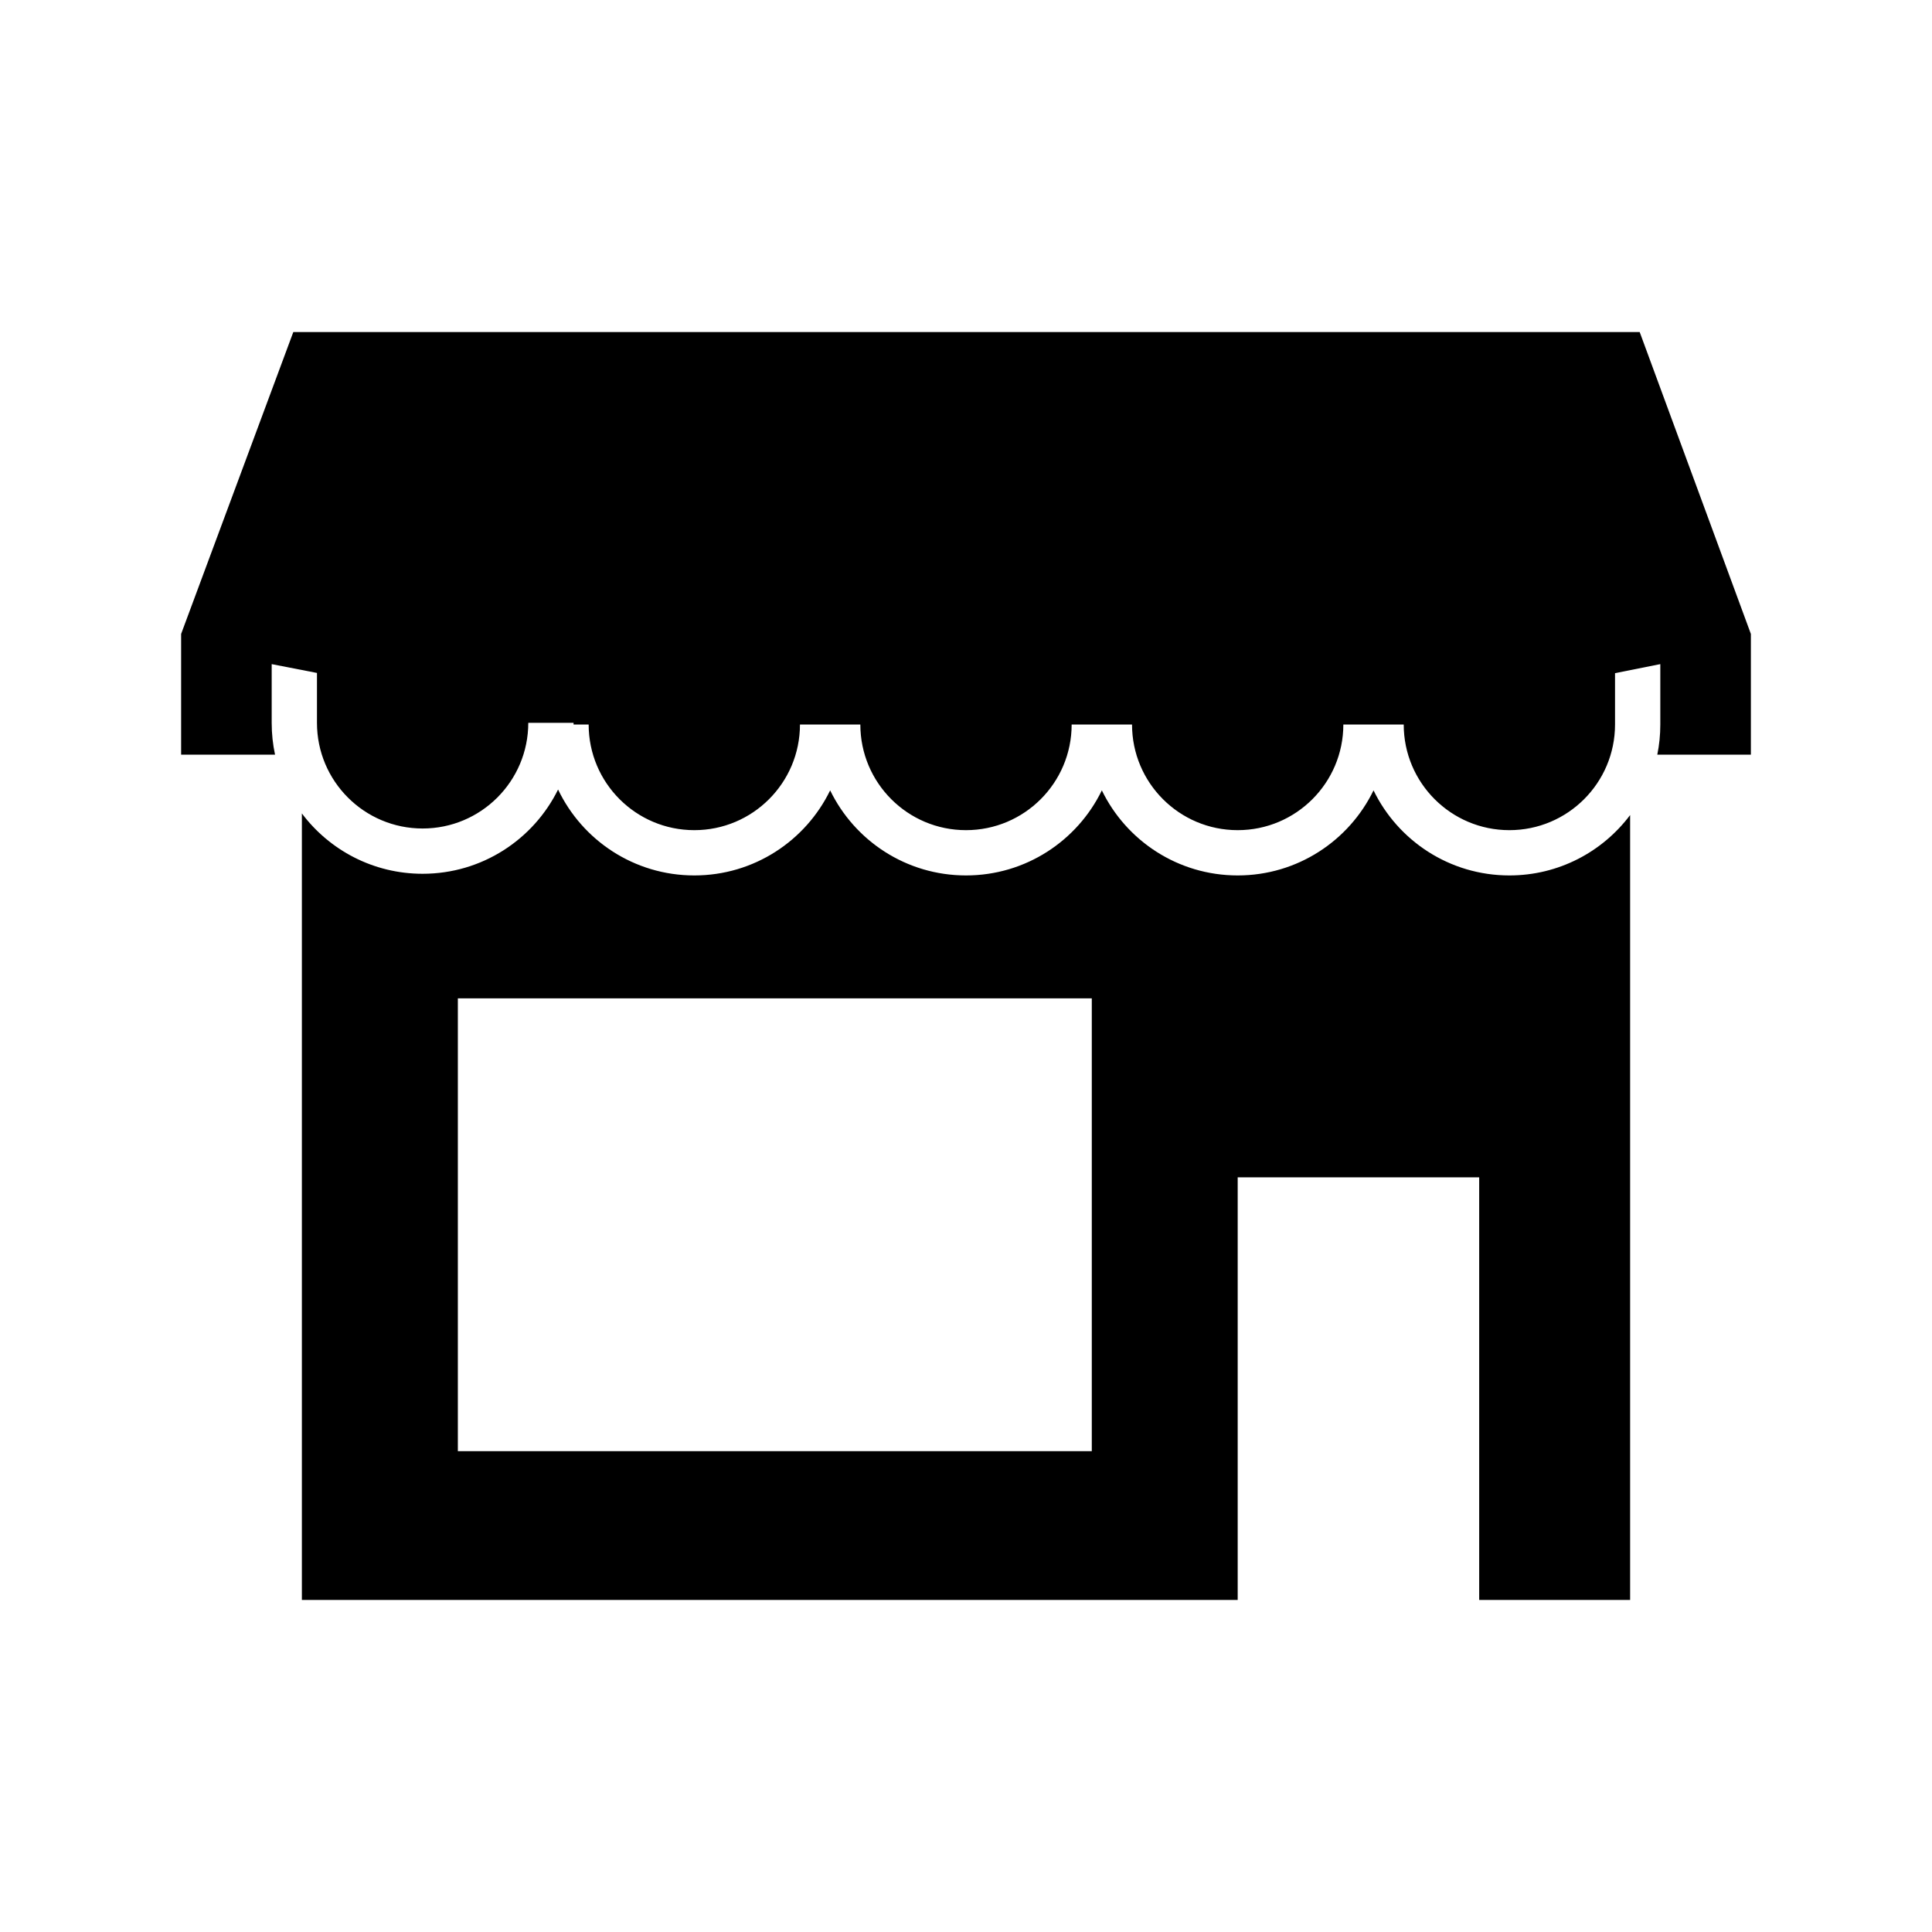 <?xml version="1.0" encoding="UTF-8"?>
<svg width="64px" height="64px" viewBox="0 0 64 64" version="1.1" xmlns="http://www.w3.org/2000/svg" xmlns:xlink="http://www.w3.org/1999/xlink">
    <!-- Generator: Sketch 52.6 (67491) - http://www.bohemiancoding.com/sketch -->
    <title>buildings-store</title>
    <desc>Created with Sketch.</desc>
    <g id="buildings-store" stroke="none" stroke-width="1" fill="none" fill-rule="evenodd">
        <path d="M54.9,25 C54.966,24.677 55,24.342 55,24 L55,22 L53.5,22.3 L53.5,24 C53.5,25.933 51.933,27.5 50,27.5 C48.067,27.5 46.5,25.933 46.5,24 L44.5,24 C44.5,25.933 42.933,27.5 41,27.5 C39.067,27.5 37.5,25.933 37.5,24 L35.5,24 C35.5,25.933 33.933,27.5 32,27.5 C30.067,27.5 28.5,25.933 28.5,24 L26.5,24 C26.5,25.933 24.933,27.5 23,27.5 C21.067,27.5 19.5,25.933 19.5,24 L19,24 C19,23.982 19,23.963 19,23.945 L17.5,23.945 C17.5,25.878 15.933,27.445 14,27.445 C12.067,27.445 10.5,25.878 10.5,23.945 L10.5,22.292 L9,22 L9,23.945 C9,24.307 9.038,24.66 9.111,25 L6,25 L6,21 L9.716,11 L54.317,11 L58,21 L58,25 L54.9,25 Z M54,27 L54,53 L49,53 L49,39 L41,39 L41,53 L10,53 L10,26.946 C10.912,28.16 12.364,28.945 14,28.945 C15.968,28.945 17.671,27.808 18.487,26.154 C19.291,27.837 21.01,29 23,29 C24.979,29 26.69,27.85 27.5,26.182 C28.31,27.85 30.021,29 32,29 C33.979,29 35.69,27.85 36.5,26.182 C37.31,27.85 39.021,29 41,29 C42.979,29 44.69,27.85 45.5,26.182 C46.31,27.85 48.021,29 50,29 C51.636,29 53.088,28.215 54,27 Z M15.167,33.071 L15.167,48.071 L36.167,48.071 L36.167,33.071 L15.167,33.071 Z" fill="#000000"></path>
    </g>
</svg>
